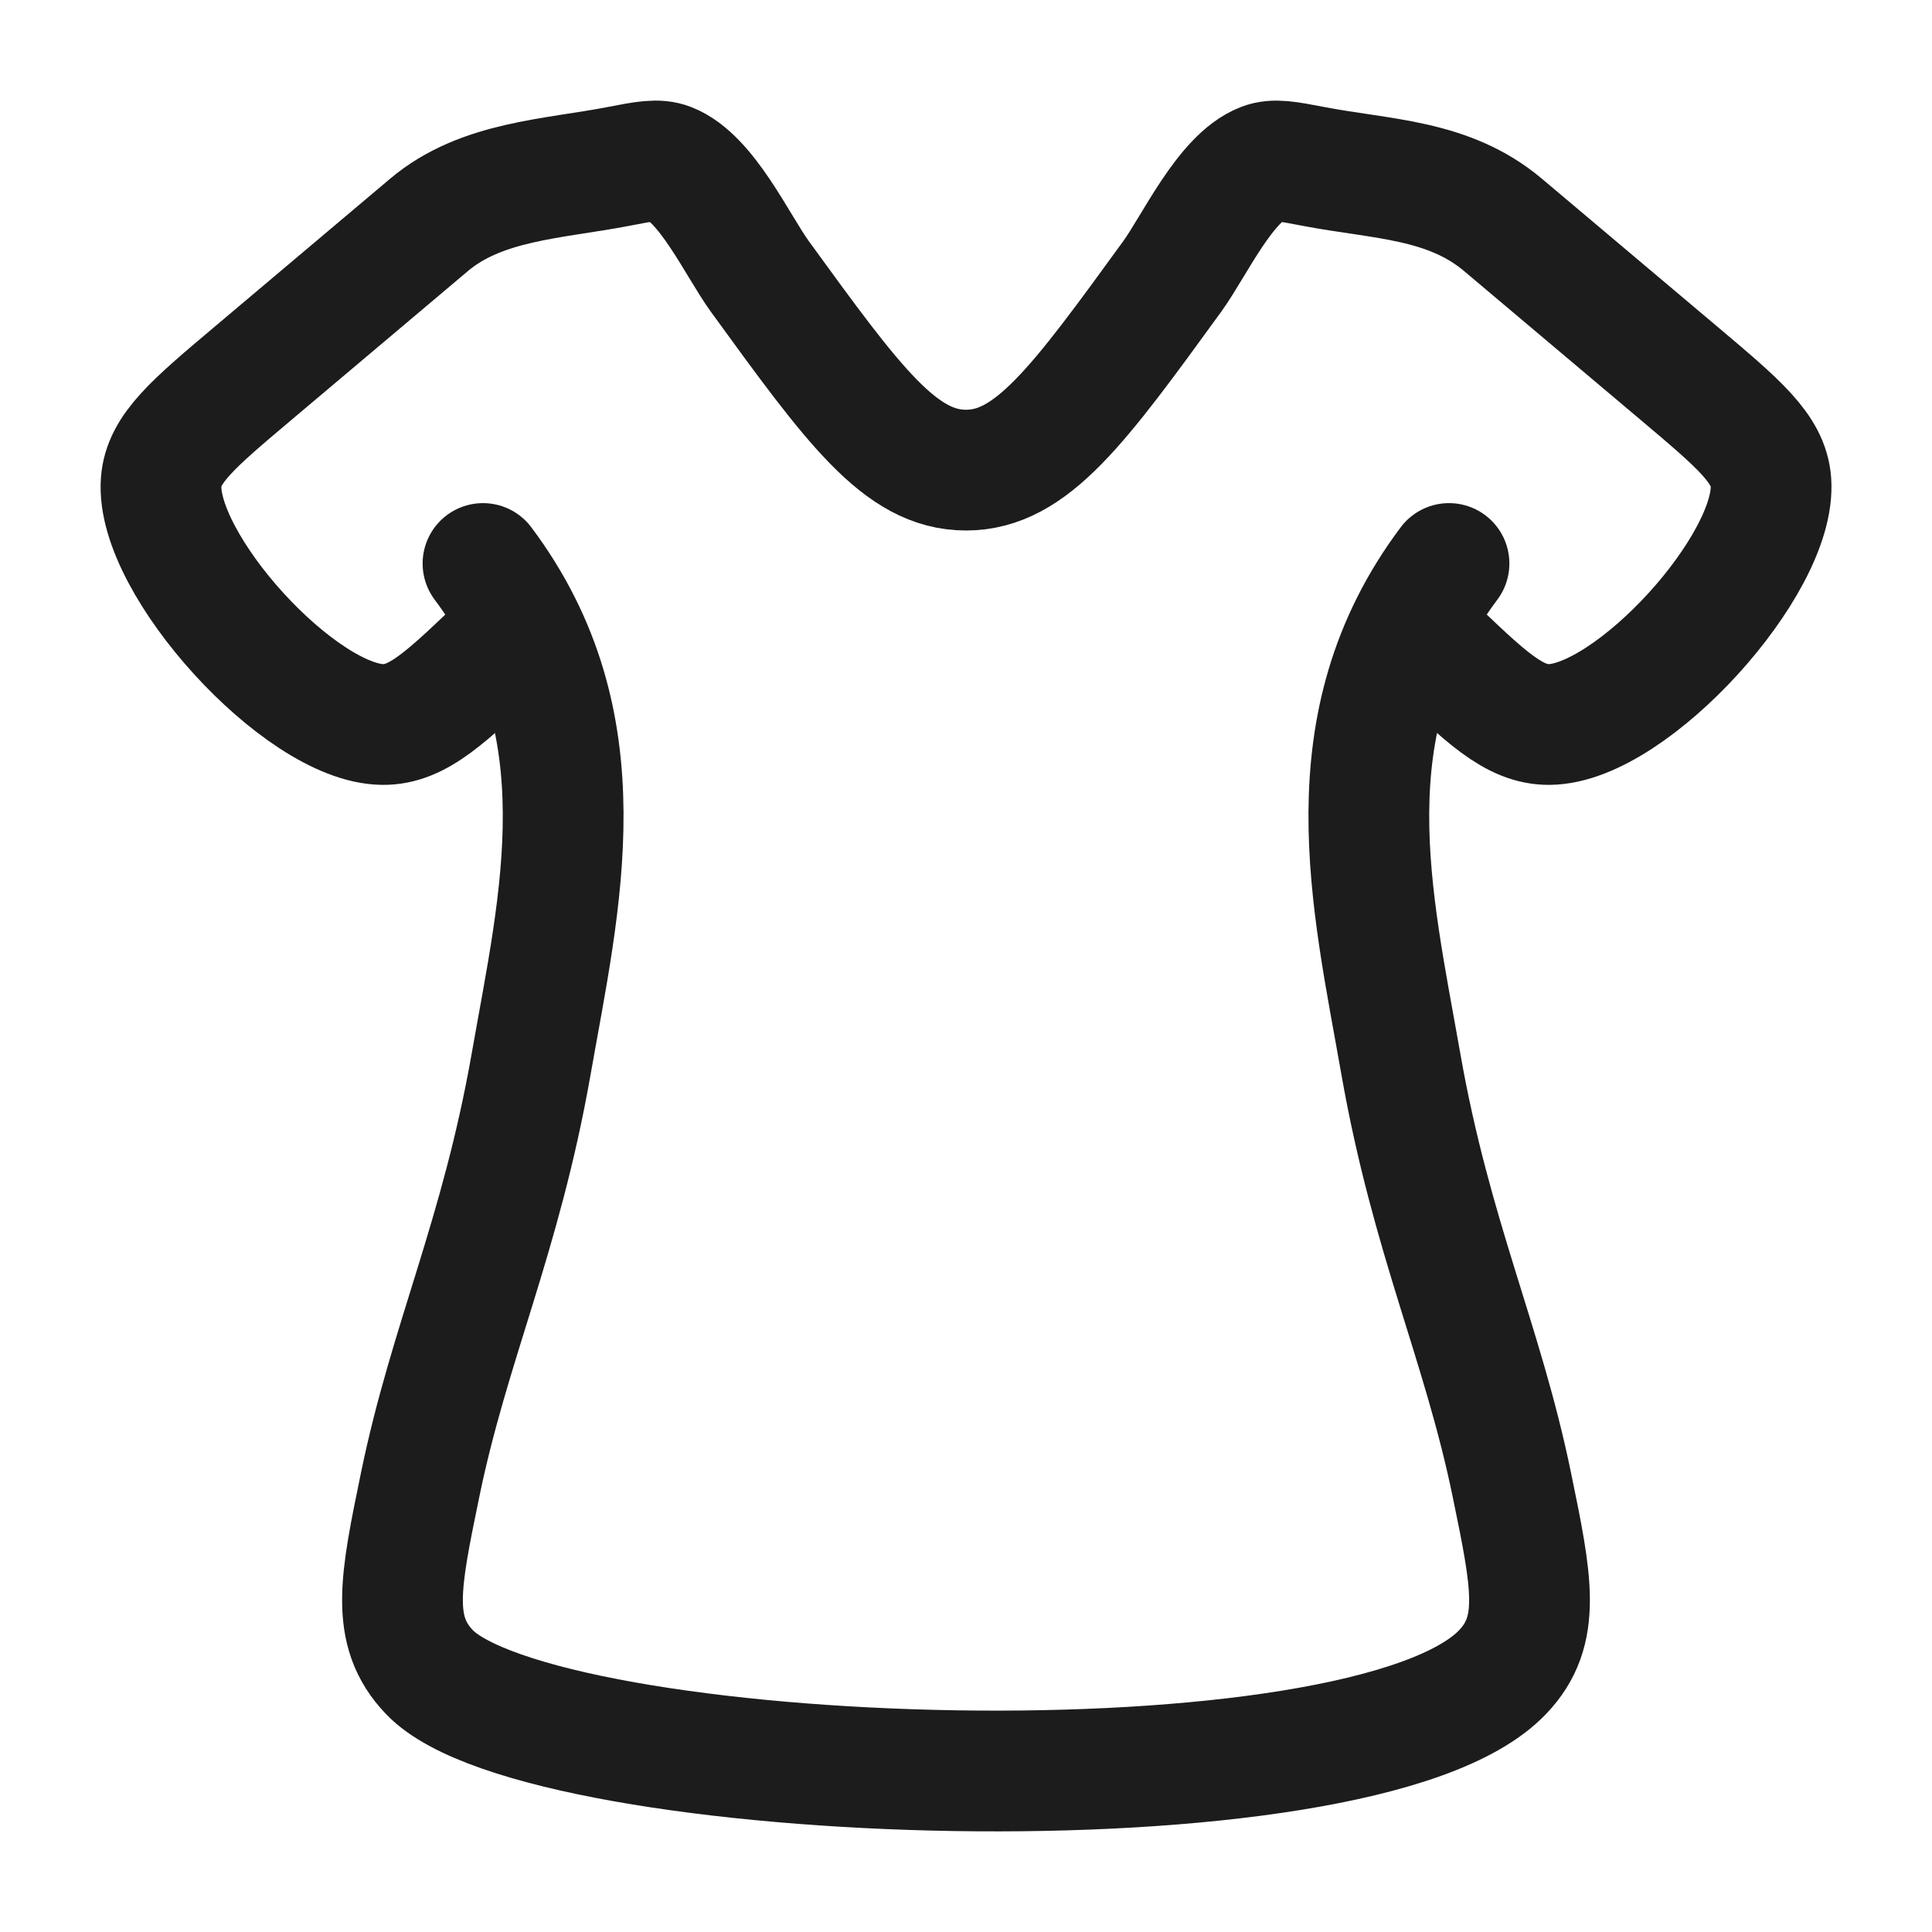 <svg xmlns="http://www.w3.org/2000/svg" width="24" height="24" fill="none" viewBox="0 0 24 24">
  <path stroke="#1B1C1B" stroke-linecap="round" stroke-linejoin="round" stroke-width="1.5" d="M6.269 7.966C5.55 8.658 5.192 9.004 4.755 9c-1.023-.009-2.829-1.996-2.753-3.014.031-.412.397-.721 1.13-1.339l2.197-1.853c.65-.549 1.544-.57 2.356-.727.324-.063.486-.094.63-.038.464.18.847 1.024 1.124 1.405C10.604 5.038 11.186 5.84 12 5.84c.814 0 1.397-.802 2.562-2.406.276-.381.66-1.226 1.123-1.405.144-.056.306-.024.63.038.844.163 1.677.154 2.356.727l2.198 1.853c.732.618 1.099.927 1.13 1.339.075 1.018-1.73 3.005-2.753 3.014-.438.004-.796-.342-1.514-1.034"/>
  <path stroke="#1B1C1B" stroke-linecap="round" stroke-linejoin="round" stroke-width="1.5" d="M6 7c1.5 2 .956 4.181.598 6.218-.378 2.15-1.015 3.458-1.378 5.223-.25 1.212-.375 1.818.114 2.33 1.378 1.447 11.6 1.82 13.332 0 .489-.512.364-1.118.114-2.33-.363-1.765-1-3.073-1.378-5.223C17.044 11.18 16.5 9 18 7"/>
</svg>
